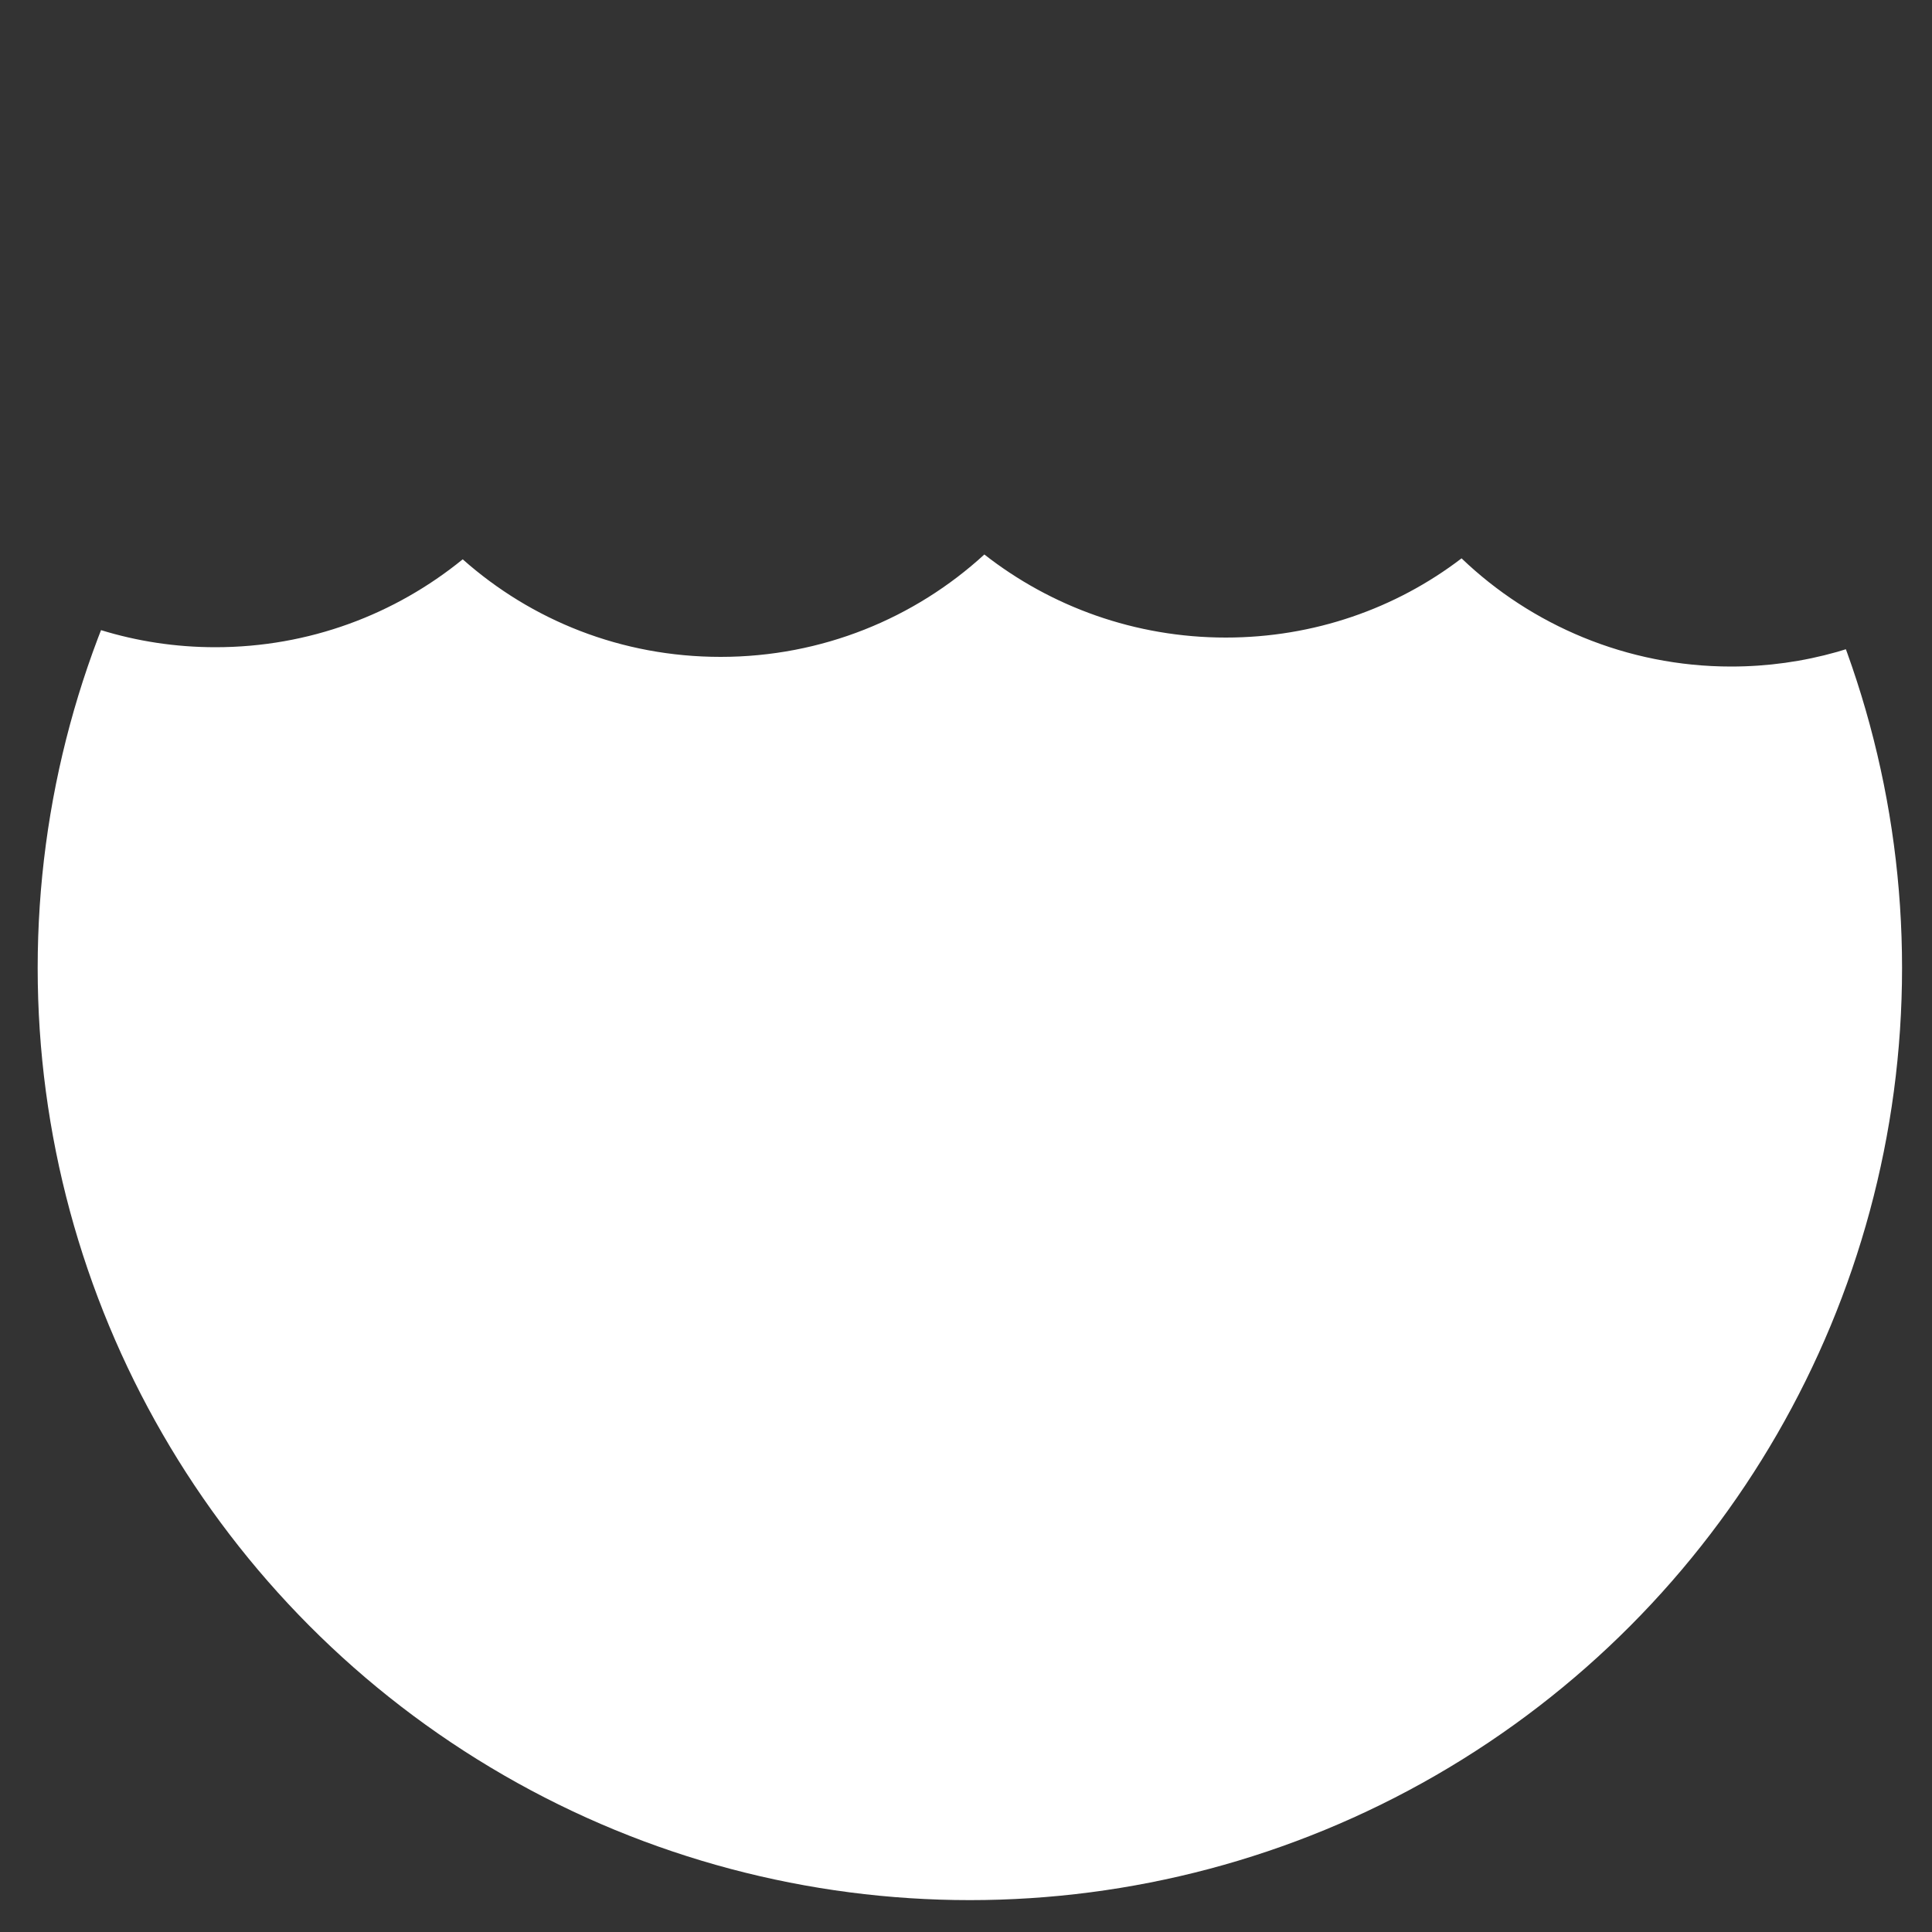 <?xml version="1.0" encoding="utf-8"?>
<!-- Generator: Adobe Illustrator 22.0.1, SVG Export Plug-In . SVG Version: 6.00 Build 0)  -->
<svg version="1.1" id="Layer_1" xmlns="http://www.w3.org/2000/svg" xmlns:xlink="http://www.w3.org/1999/xlink" x="0px" y="0px"
	 viewBox="0 0 200 200" style="enable-background:new 0 0 200 200;" xml:space="preserve">
<rect x="0" y="0" width="200" height="200" fill="#333333" stroke="none"/>
<style type="text/css">
	.st0{clip-path:url(#SVGID_2_);fill:#FFFFFF;}
</style>
<g>
	<g>
		<defs>
			<path id="SVGID_1_" d="M151.3,57.8C144.5,63,136,66,126.9,66c-9.4,0-18.1-3.2-25-8.6C94.7,64,85.1,68,74.6,68
				C64.3,68,55,64.2,47.9,57.9C40.9,63.6,32,67,22.3,67C14,67,6.4,64.5,0,60.3V210h200V63.2c-6.1,3.7-13.2,5.8-20.8,5.8
				C168.4,69,158.5,64.7,151.3,57.8z"/>
		</defs>
		<clipPath id="SVGID_2_">
			<use xlink:href="#SVGID_1_"  style="overflow:visible;"/>
		</clipPath>
		<circle class="st0" cx="100.4" cy="100.2" r="96.5"/>
	</g>
</g>
</svg>

